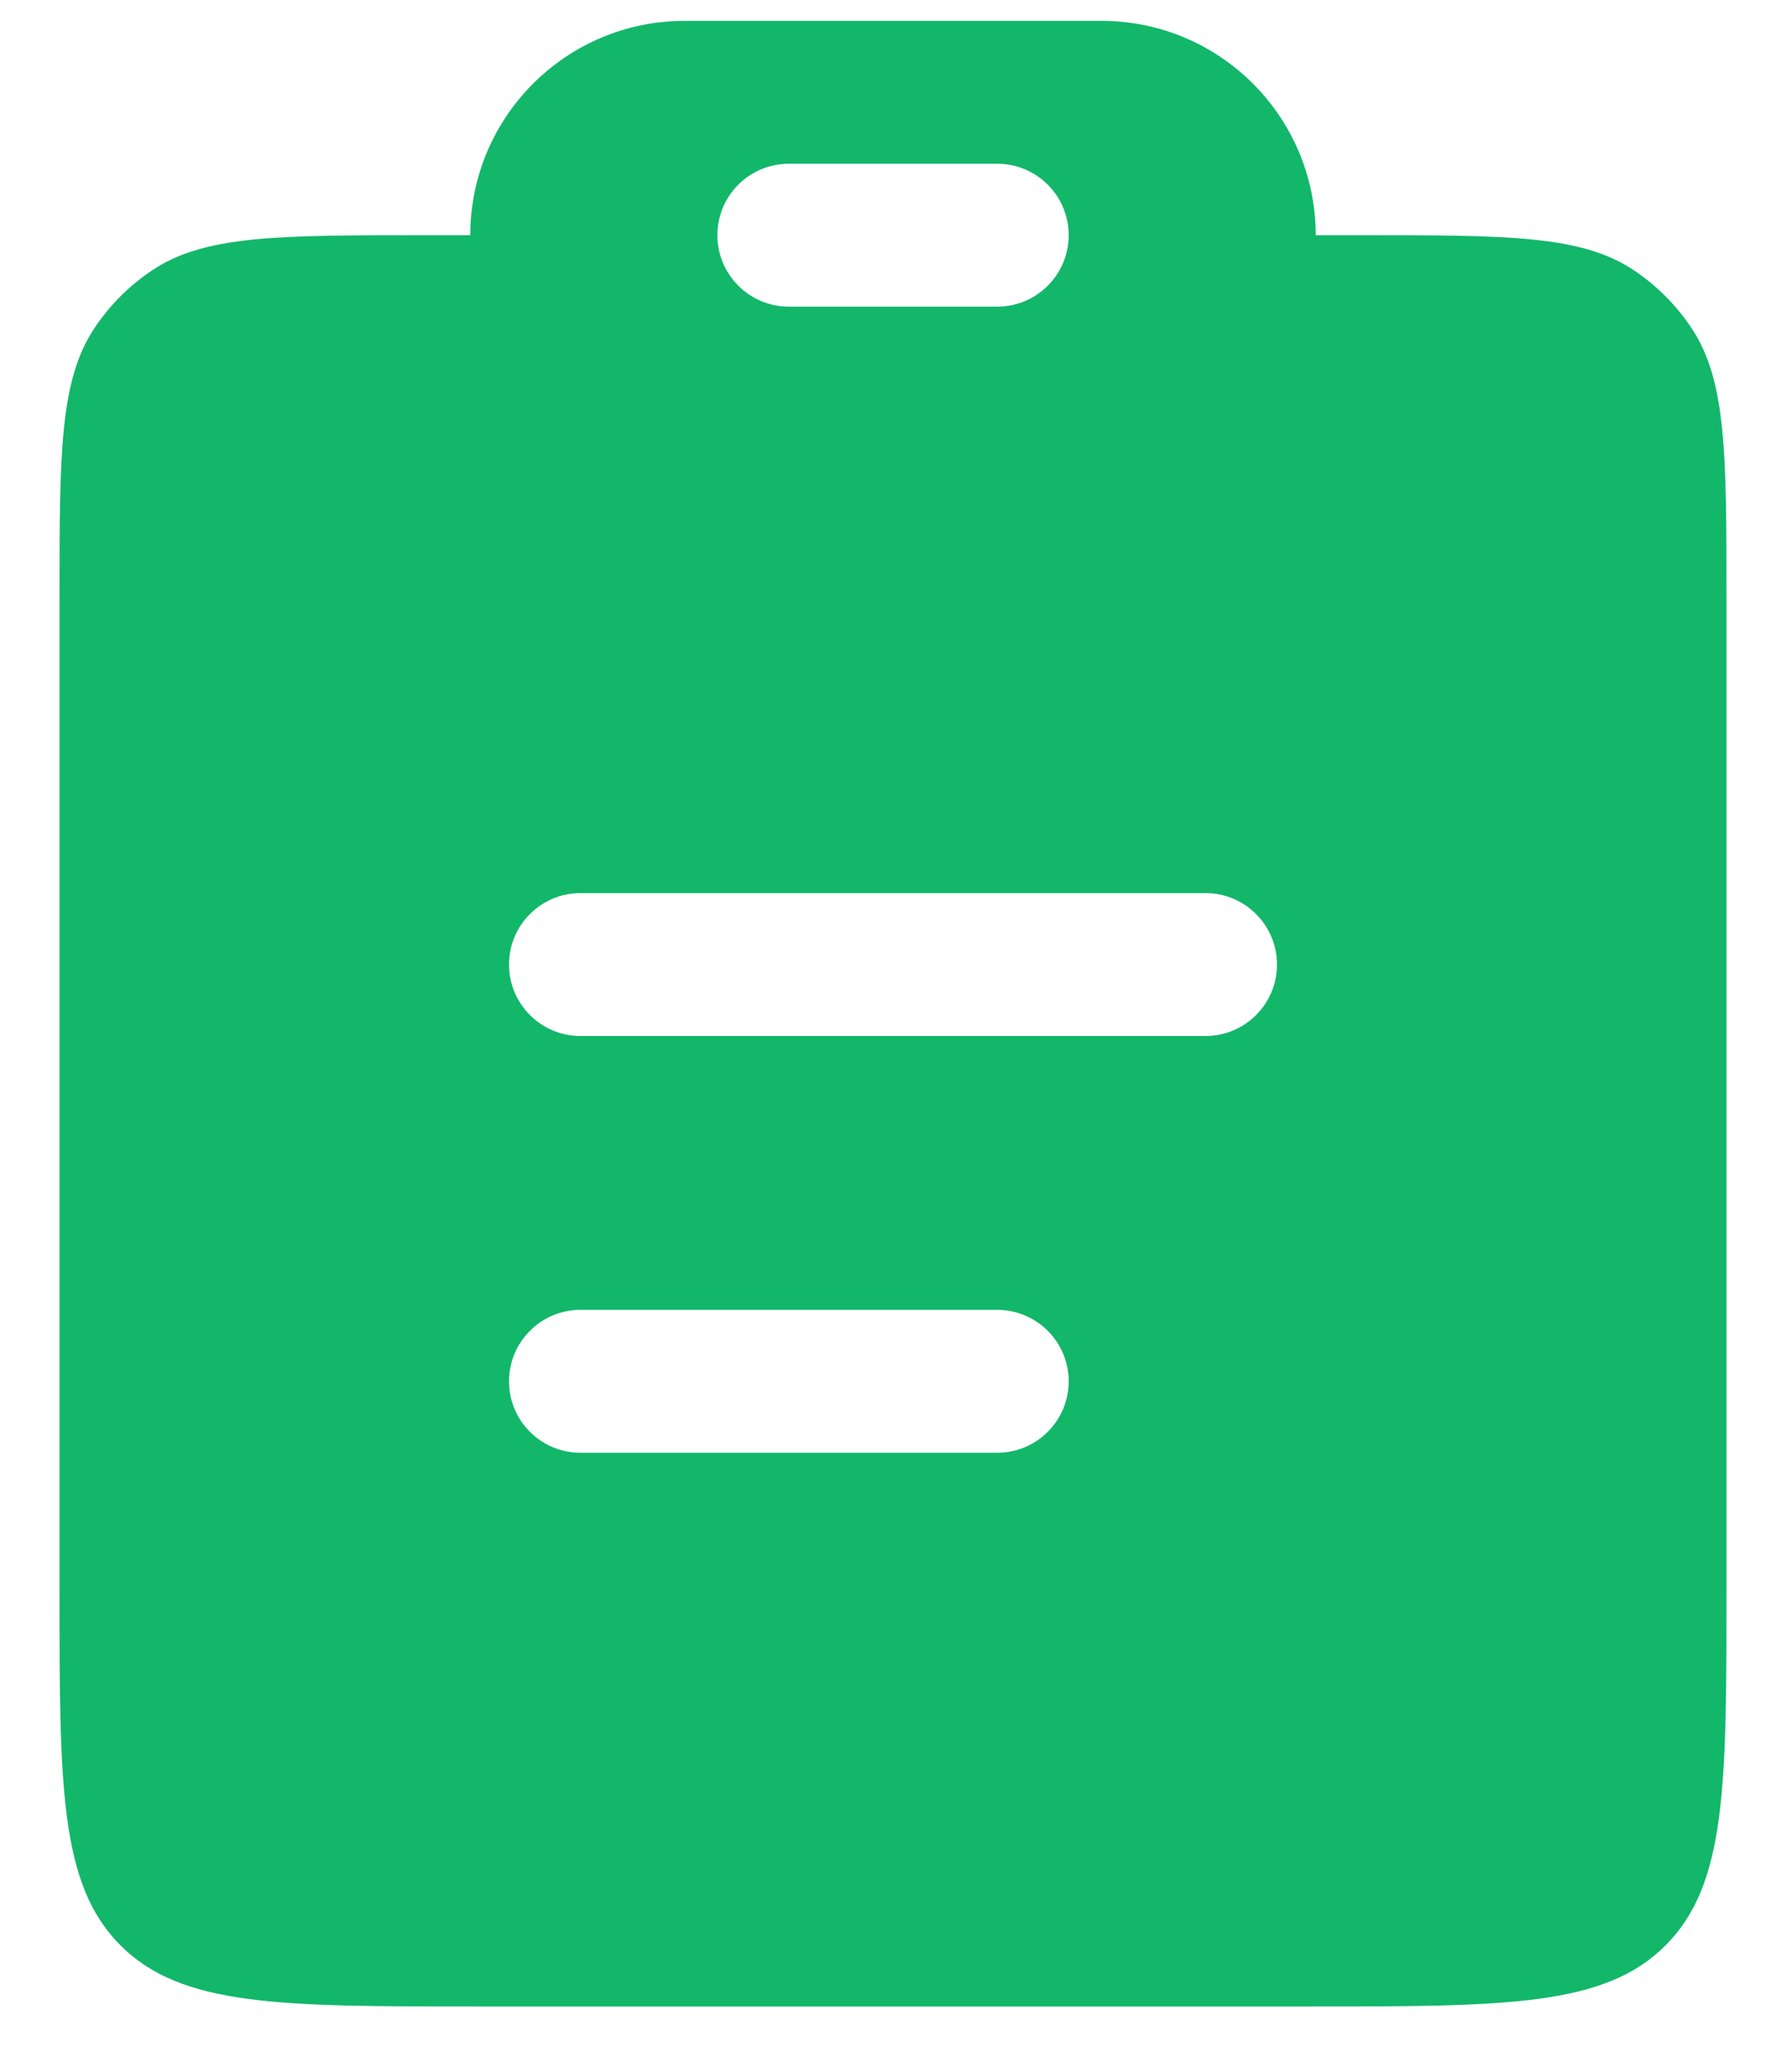 <svg width="25" height="29" viewBox="0 0 25 29" fill="none" xmlns="http://www.w3.org/2000/svg">
<path fill-rule="evenodd" clip-rule="evenodd" d="M9.584 0.292C7.927 0.292 6.583 1.635 6.583 3.292H5.938C3.889 3.292 2.865 3.292 2.13 3.783C1.811 3.996 1.538 4.269 1.325 4.588C0.833 5.324 0.833 6.348 0.833 8.396V22.25C0.833 25 0.833 26.375 1.688 27.229C2.542 28.083 3.917 28.083 6.667 28.083H18.334C21.083 28.083 22.458 28.083 23.313 27.229C24.167 26.375 24.167 25 24.167 22.25V8.396C24.167 6.348 24.167 5.324 23.675 4.588C23.462 4.269 23.189 3.996 22.871 3.783C22.135 3.292 21.111 3.292 19.063 3.292H18.417C18.417 1.635 17.074 0.292 15.417 0.292H9.584ZM10.042 3.292C10.042 2.739 10.489 2.292 11.042 2.292H13.959C14.511 2.292 14.959 2.739 14.959 3.292C14.959 3.844 14.511 4.292 13.959 4.292H11.042C10.489 4.292 10.042 3.844 10.042 3.292ZM8.125 12.5C7.573 12.5 7.125 12.948 7.125 13.5C7.125 14.052 7.573 14.5 8.125 14.5H16.875C17.427 14.5 17.875 14.052 17.875 13.5C17.875 12.948 17.427 12.5 16.875 12.5H8.125ZM8.125 18.333C7.573 18.333 7.125 18.781 7.125 19.333C7.125 19.886 7.573 20.333 8.125 20.333H13.959C14.511 20.333 14.959 19.886 14.959 19.333C14.959 18.781 14.511 18.333 13.959 18.333H8.125Z" fill="#12B76A"/>
</svg>
